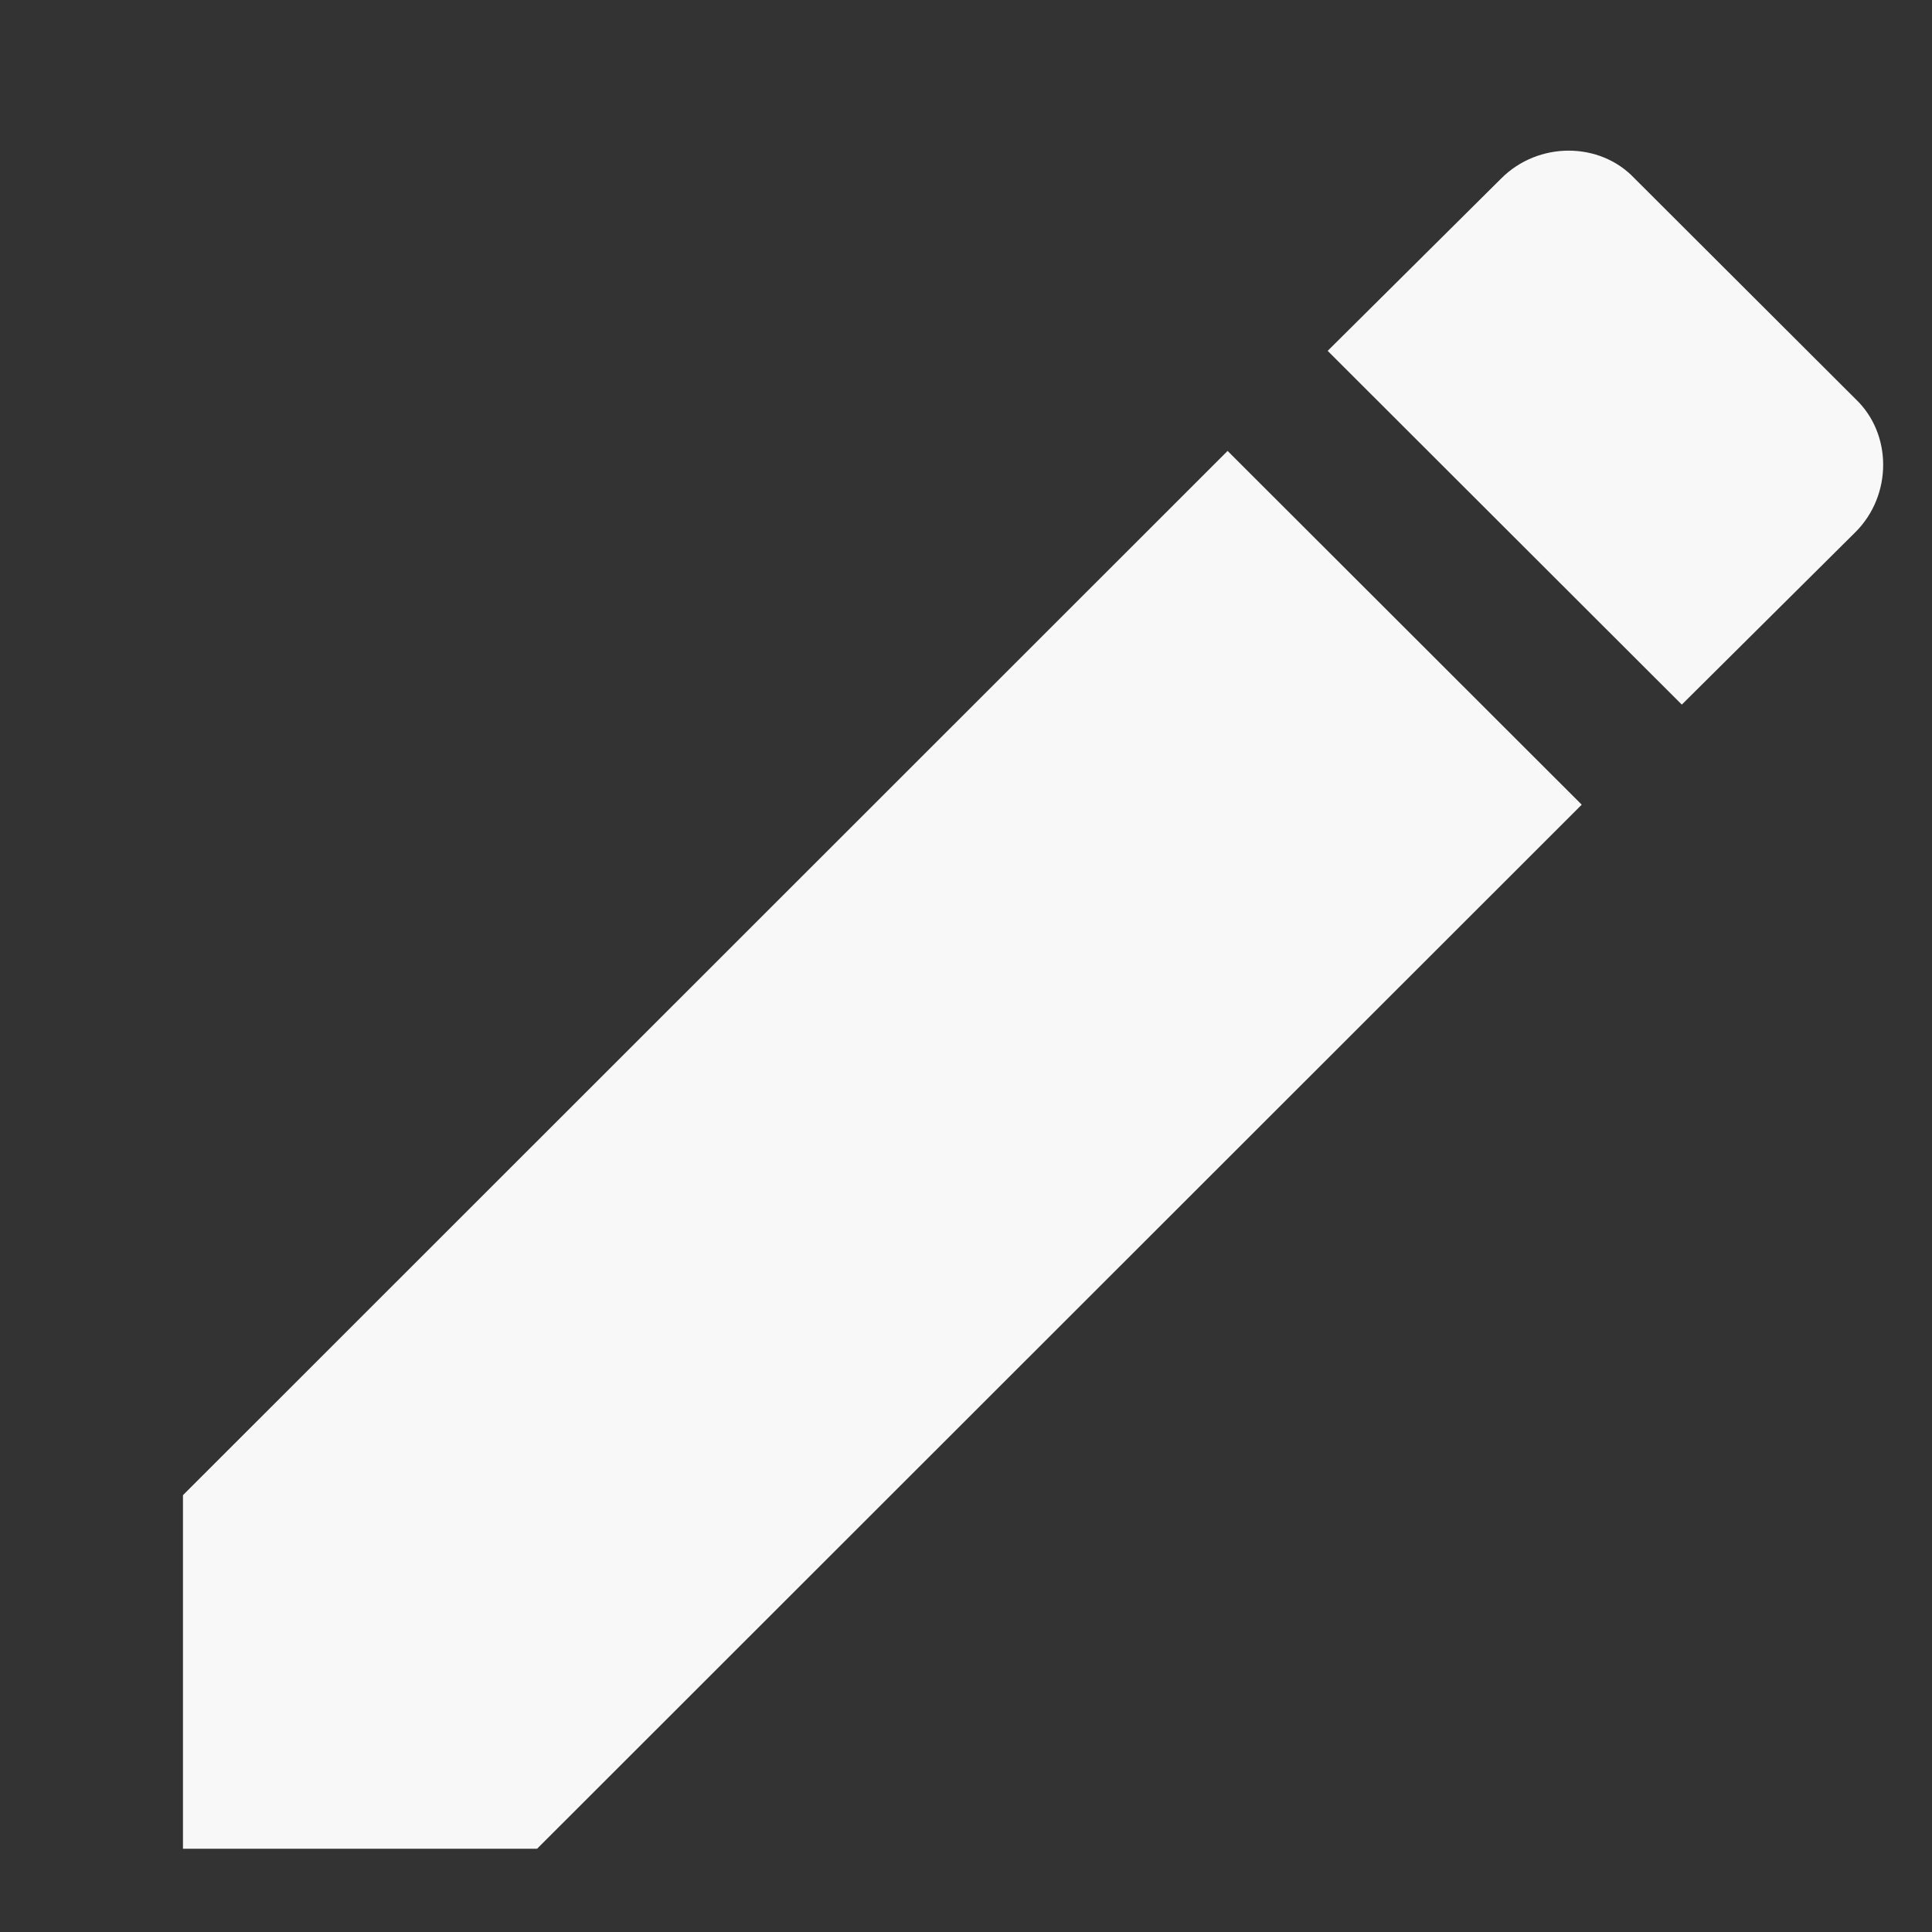 <svg xmlns="http://www.w3.org/2000/svg" width="10" height="10" viewBox="0 0 10 10" fill="none">
  <rect x="0" y="0" width="10" height="10" fill="#333333" stroke="none"/>
  <path d="M9.604 2.754C9.795 2.563 9.795 2.246 9.604 2.065L8.46 0.923C8.28 0.732 7.962 0.732 7.771 0.923L6.872 1.816L8.705 3.647M0.947 7.739V9.569H2.78L8.187 4.165L6.354 2.334L0.947 7.739Z" fill="#F8F8F8"/>
</svg>